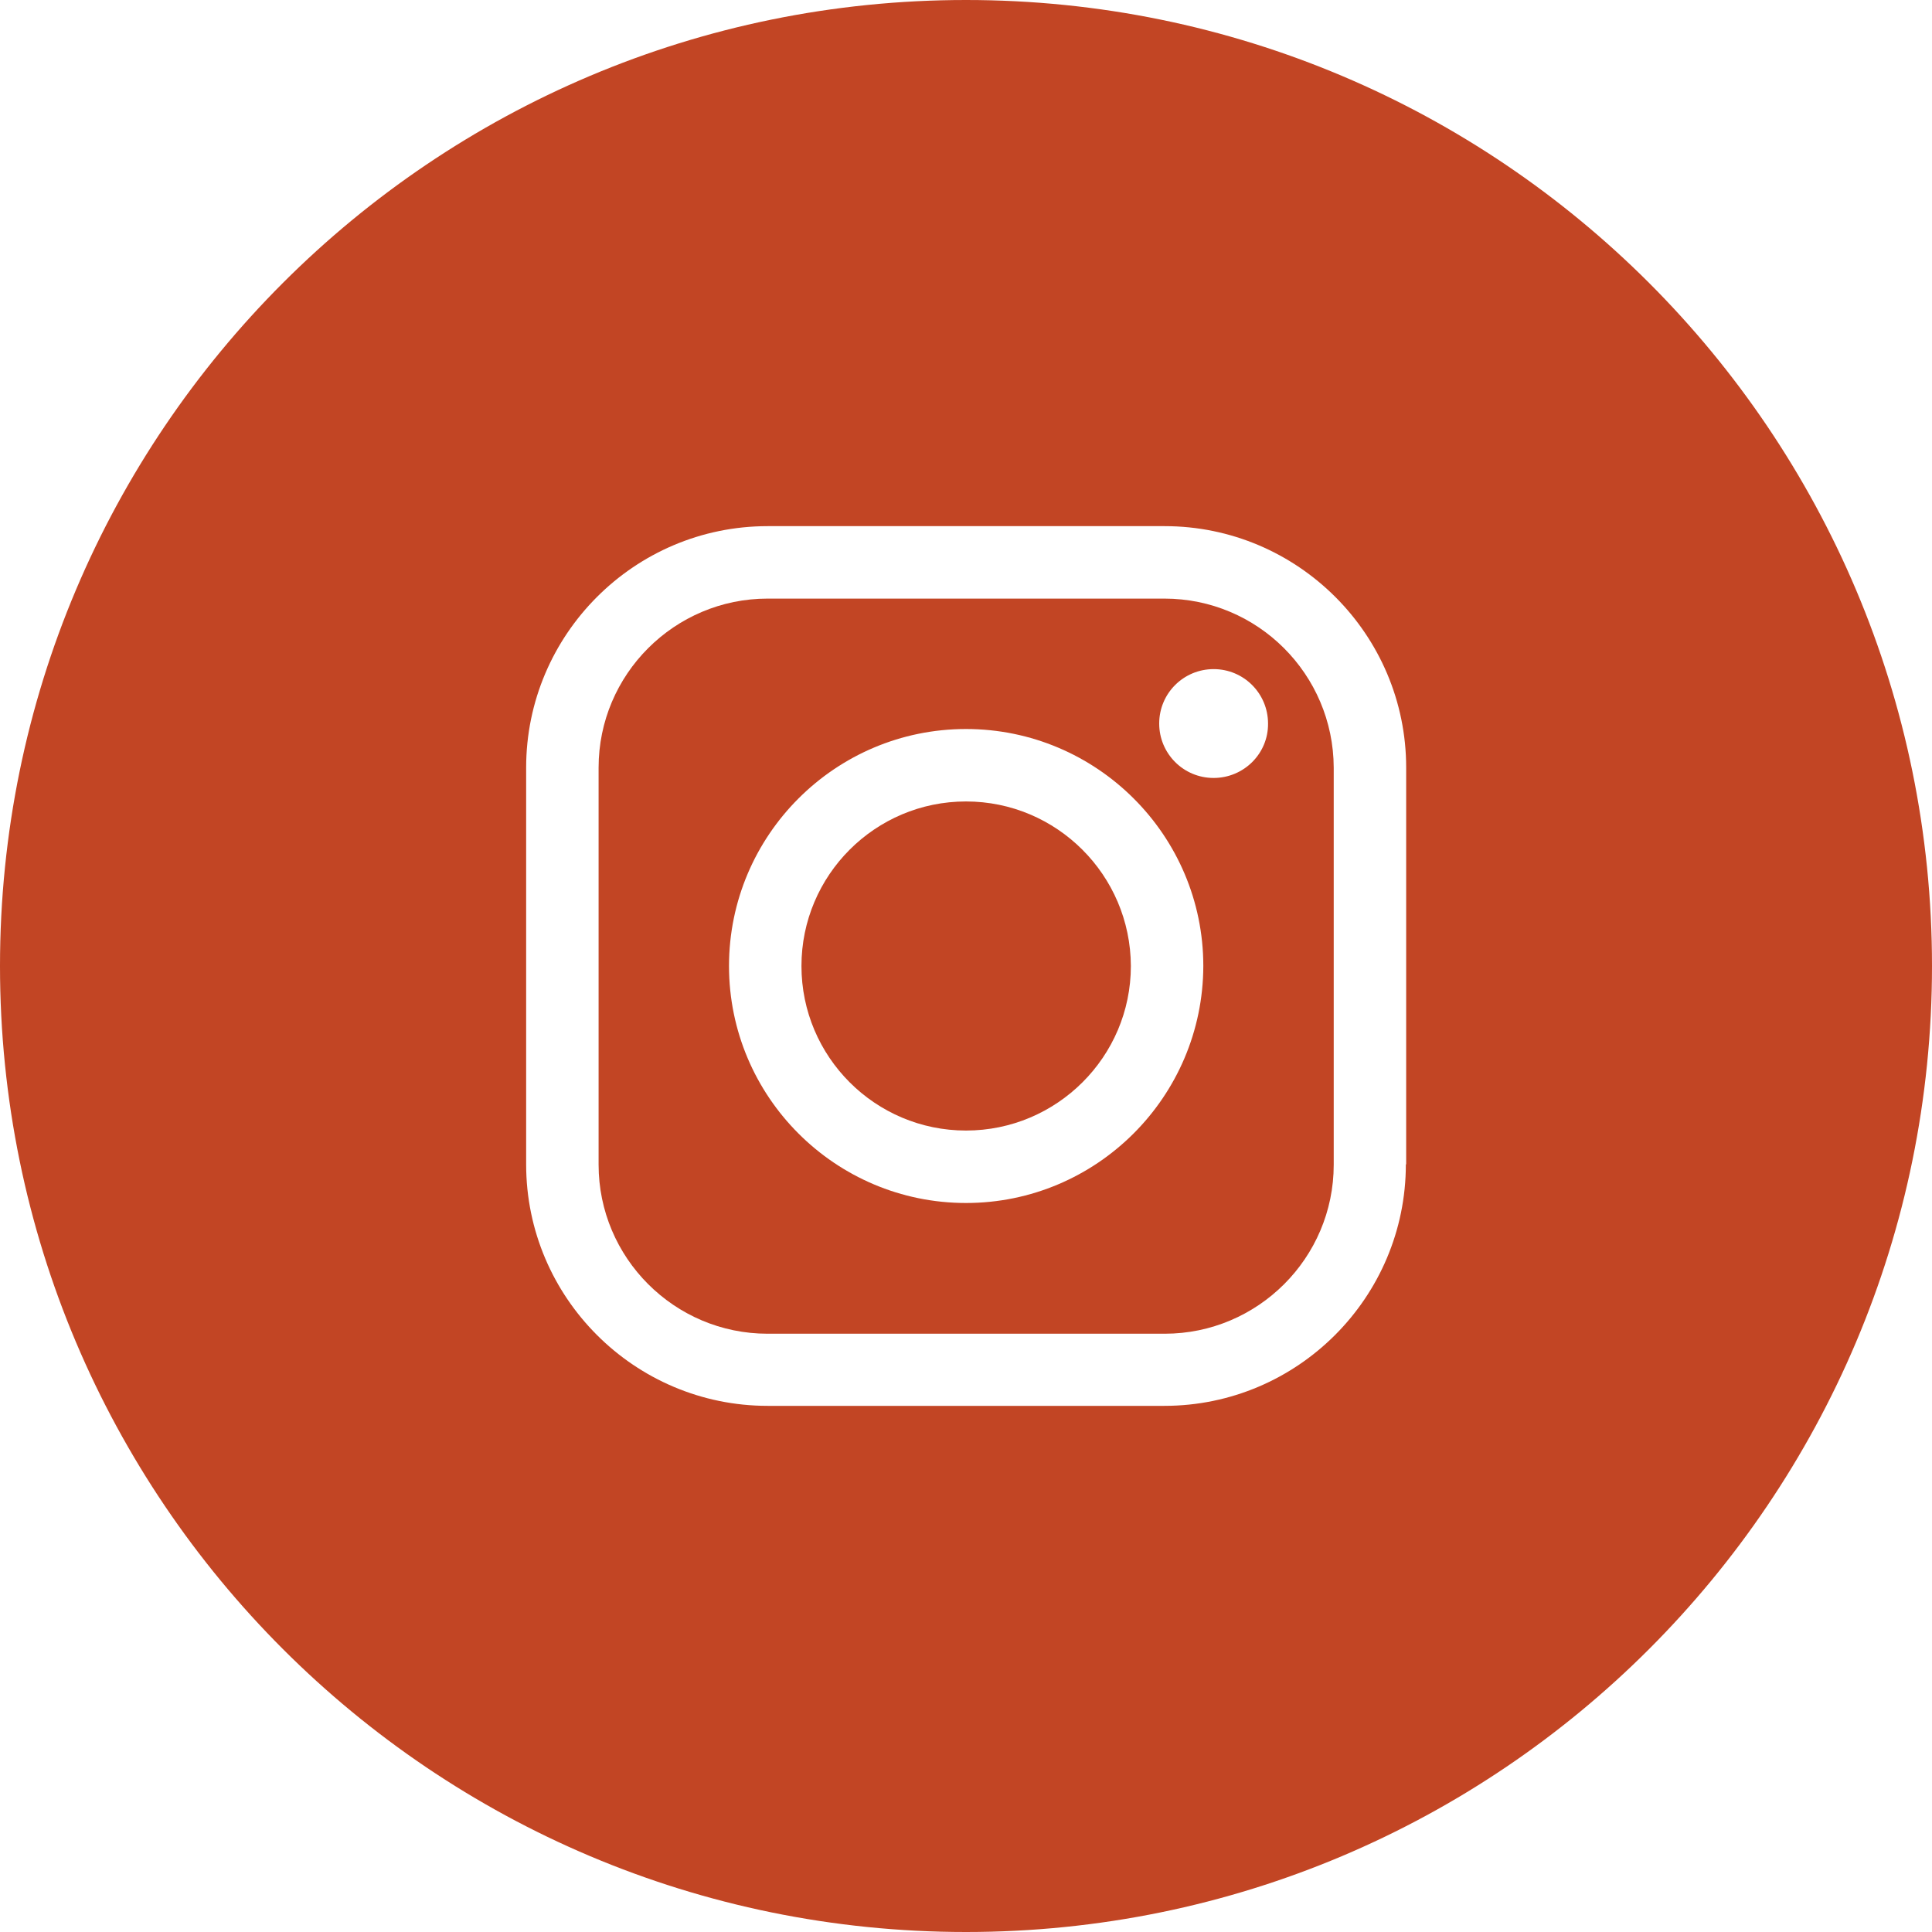 <?xml version="1.0" encoding="utf-8"?>
<!-- Generator: Adobe Illustrator 27.4.0, SVG Export Plug-In . SVG Version: 6.00 Build 0)  -->
<svg role="img" aria-label="Instagram" xmlns="http://www.w3.org/2000/svg" viewBox="0 0 60 60">
<defs><style>.st0{fill:#c24524;}</style></defs>
<g>
	<path class="st0" d="M36.16,18.59H23.84c-2.89,0-5.25,2.35-5.25,5.25v12.33c0,2.89,2.35,5.25,5.25,5.25h12.33
		c2.89,0,5.25-2.35,5.25-5.25V23.84C41.41,20.94,39.06,18.59,36.16,18.59z M30,37.36c-4.06,0-7.36-3.3-7.36-7.36
		c0-4.06,3.3-7.36,7.36-7.36c4.06,0,7.37,3.3,7.37,7.36C37.36,34.06,34.06,37.36,30,37.36z M37.69,24.16
		c-0.94,0-1.69-0.76-1.69-1.69c0-0.94,0.76-1.69,1.69-1.69c0.94,0,1.69,0.76,1.69,1.69C39.39,23.4,38.63,24.16,37.69,24.16z"/>
	<path class="st0" d="M30,24.89c-2.82,0-5.11,2.29-5.11,5.11c0,2.82,2.29,5.11,5.11,5.11c2.82,0,5.12-2.29,5.12-5.11
		C35.11,27.18,32.82,24.89,30,24.89z"/>
	<path class="st0" d="M30,0C13.43,0,0,13.43,0,30c0,16.57,13.43,30,30,30c16.57,0,30-13.43,30-30C60,13.43,46.57,0,30,0z
		 M43.66,36.16c0,4.13-3.36,7.5-7.5,7.5H23.84c-4.13,0-7.5-3.36-7.5-7.5V23.84c0-4.13,3.36-7.5,7.5-7.5h12.33
		c4.13,0,7.5,3.36,7.5,7.5V36.16z"/>
</g>
</svg>
